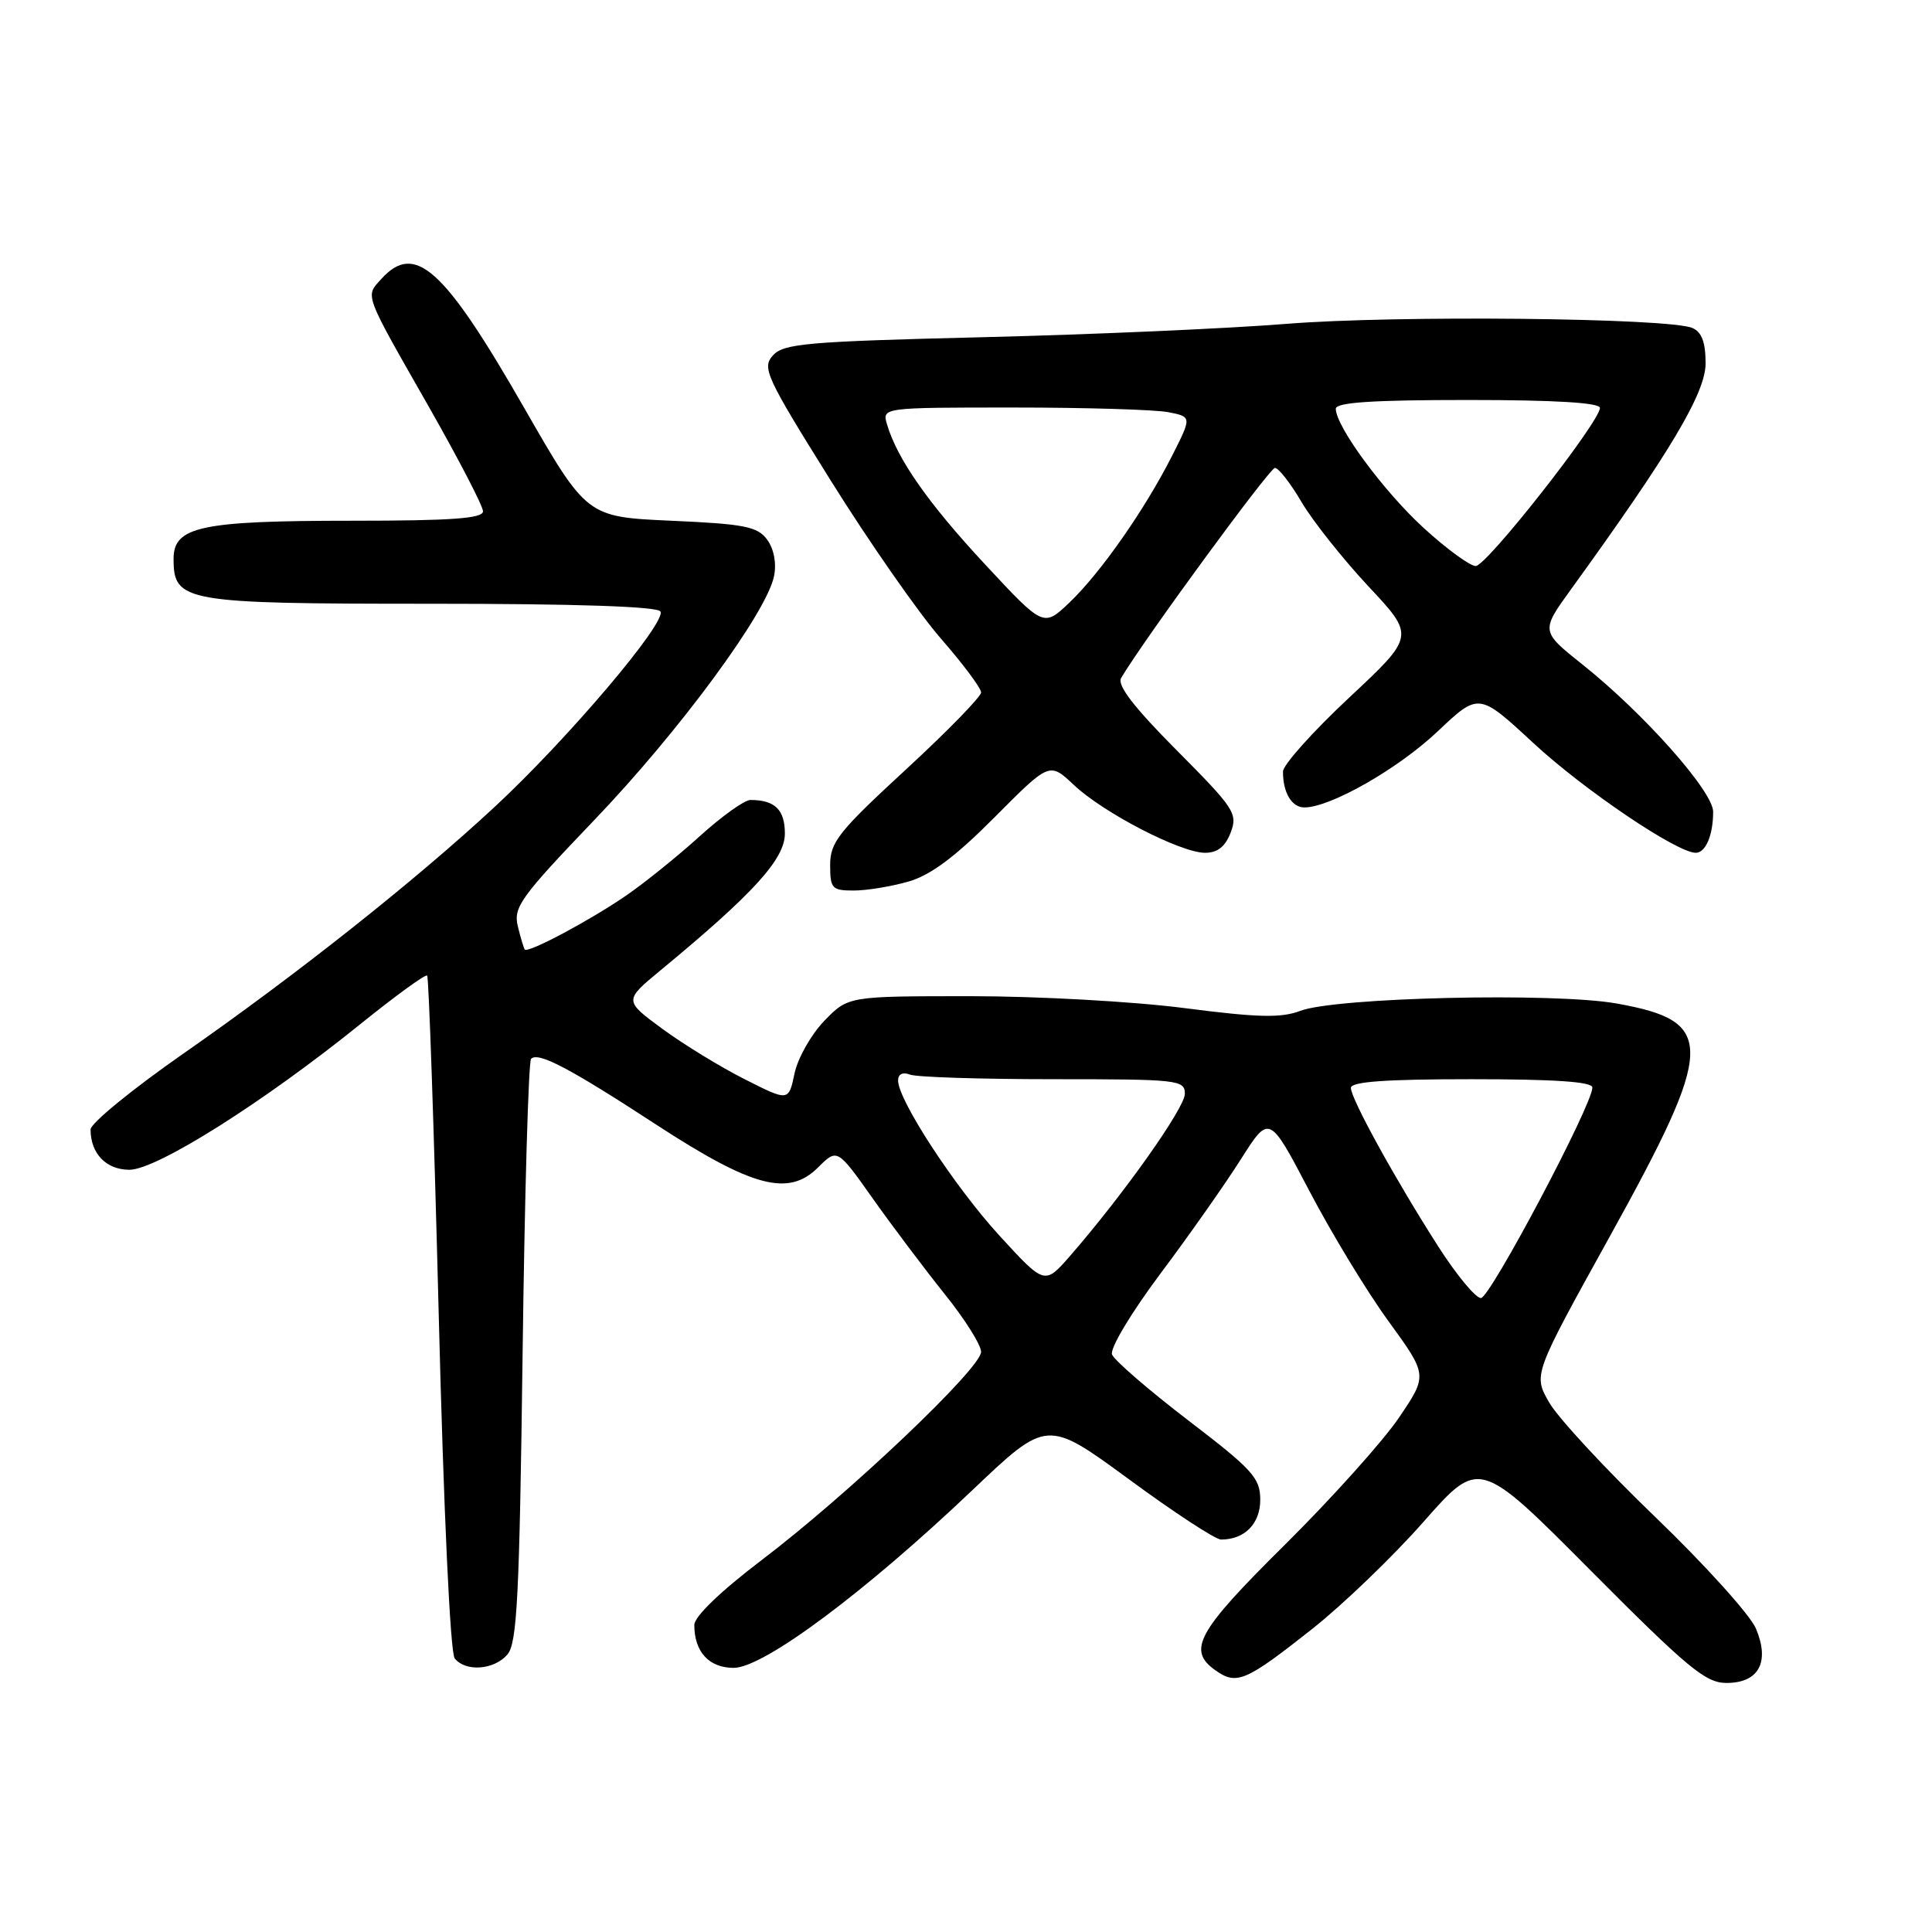 <?xml version="1.0" encoding="UTF-8" standalone="no"?>
<!DOCTYPE svg PUBLIC "-//W3C//DTD SVG 1.1//EN" "http://www.w3.org/Graphics/SVG/1.1/DTD/svg11.dtd" >
<svg xmlns="http://www.w3.org/2000/svg" xmlns:xlink="http://www.w3.org/1999/xlink" version="1.1" viewBox="0 0 256 256">
 <g >
 <path fill="currentColor"
d=" M 173.89 215.83 C 177.96 212.61 184.60 206.22 188.65 201.62 C 196.02 193.26 196.02 193.26 210.80 208.13 C 223.65 221.05 226.01 223.00 228.76 223.00 C 233.06 223.00 234.55 220.23 232.66 215.77 C 231.89 213.97 225.89 207.32 219.32 201.00 C 212.75 194.68 206.42 187.85 205.27 185.83 C 203.16 182.16 203.16 182.16 213.21 164.01 C 227.32 138.53 227.43 135.33 214.22 132.97 C 205.94 131.49 177.01 132.16 172.31 133.94 C 169.75 134.91 166.72 134.84 156.97 133.58 C 150.26 132.71 137.56 132.00 128.60 132.00 C 112.39 132.00 112.39 132.00 109.23 135.26 C 107.49 137.06 105.71 140.20 105.28 142.24 C 104.50 145.95 104.50 145.95 98.69 143.01 C 95.49 141.40 90.58 138.39 87.77 136.33 C 82.67 132.58 82.67 132.58 87.56 128.54 C 99.85 118.39 104.00 113.83 104.00 110.45 C 104.00 107.29 102.68 106.00 99.43 106.00 C 98.65 106.00 95.62 108.17 92.69 110.83 C 89.75 113.49 85.36 117.03 82.93 118.69 C 78.11 122.00 69.96 126.33 69.54 125.82 C 69.40 125.64 68.98 124.25 68.61 122.72 C 68.01 120.21 68.99 118.86 78.72 108.69 C 89.99 96.93 101.64 81.12 102.57 76.31 C 102.91 74.61 102.54 72.71 101.65 71.50 C 100.37 69.77 98.67 69.43 88.96 69.00 C 77.75 68.50 77.75 68.50 69.43 54.00 C 58.82 35.50 54.98 32.04 50.53 36.96 C 48.38 39.34 48.11 38.62 56.88 54.00 C 60.79 60.88 64.00 67.06 64.00 67.75 C 64.00 68.70 59.86 69.00 46.65 69.00 C 26.60 69.00 23.00 69.77 23.00 74.04 C 23.00 79.77 24.33 80.00 57.16 80.00 C 76.25 80.00 87.11 80.36 87.51 81.02 C 88.38 82.43 75.17 98.00 65.50 106.96 C 54.91 116.78 39.31 129.14 24.25 139.64 C 17.51 144.34 12.00 148.85 12.00 149.66 C 12.00 152.86 14.07 155.00 17.15 155.00 C 20.76 155.00 34.95 146.04 47.85 135.62 C 52.45 131.91 56.39 129.05 56.60 129.27 C 56.82 129.49 57.51 149.66 58.13 174.08 C 58.79 200.34 59.66 219.01 60.25 219.75 C 61.69 221.55 65.44 221.29 67.22 219.25 C 68.52 217.77 68.83 211.69 69.25 179.21 C 69.52 158.15 70.03 140.64 70.37 140.30 C 71.32 139.34 75.46 141.52 86.97 149.03 C 99.71 157.33 104.49 158.60 108.40 154.69 C 110.94 152.16 110.94 152.16 115.66 158.83 C 118.26 162.50 122.55 168.19 125.19 171.49 C 127.84 174.78 130.00 178.22 130.00 179.13 C 130.00 181.30 112.41 198.00 100.96 206.69 C 95.47 210.86 92.00 214.20 92.00 215.32 C 92.00 218.88 93.95 221.00 97.22 221.00 C 101.17 221.00 114.59 211.01 128.86 197.44 C 138.73 188.05 138.73 188.05 149.60 196.02 C 155.57 200.41 161.06 204.00 161.79 204.00 C 164.93 204.00 167.00 201.89 166.99 198.71 C 166.98 195.83 165.99 194.74 157.44 188.20 C 152.19 184.18 147.65 180.25 147.35 179.48 C 147.05 178.68 149.83 174.03 153.75 168.78 C 157.57 163.68 162.38 156.84 164.44 153.58 C 168.19 147.67 168.19 147.67 173.50 157.81 C 176.42 163.39 181.14 171.17 184.00 175.09 C 189.18 182.22 189.18 182.22 185.36 187.86 C 183.26 190.96 176.47 198.52 170.27 204.67 C 158.56 216.26 157.25 218.66 161.11 221.37 C 163.88 223.31 165.10 222.78 173.89 215.83 Z  M 120.38 116.81 C 123.33 115.96 126.58 113.53 131.79 108.29 C 139.07 100.97 139.07 100.97 142.29 104.01 C 146.20 107.70 156.44 113.00 159.68 113.00 C 161.33 113.00 162.36 112.18 163.07 110.32 C 164.03 107.80 163.57 107.11 155.92 99.42 C 150.27 93.74 148.00 90.79 148.55 89.85 C 151.42 84.96 168.23 62.00 168.94 62.00 C 169.42 62.00 171.00 64.04 172.46 66.52 C 173.92 69.01 177.90 74.02 181.30 77.67 C 187.50 84.28 187.50 84.28 178.75 92.46 C 173.94 96.96 170.00 101.36 170.00 102.24 C 170.00 105.06 171.17 107.00 172.86 106.99 C 176.32 106.97 185.27 101.86 190.49 96.92 C 195.95 91.76 195.95 91.76 203.18 98.46 C 209.90 104.68 222.21 113.00 224.70 113.00 C 226.01 113.00 227.00 110.66 227.00 107.56 C 227.00 104.87 217.84 94.55 209.71 88.07 C 204.15 83.64 204.15 83.64 208.18 78.07 C 221.35 59.87 226.00 52.06 226.00 48.14 C 226.00 45.36 225.49 43.99 224.25 43.46 C 221.14 42.12 184.92 41.75 170.50 42.91 C 162.80 43.53 144.69 44.33 130.26 44.68 C 106.94 45.25 103.84 45.52 102.42 47.09 C 100.94 48.73 101.47 49.89 110.08 63.68 C 115.17 71.83 121.74 81.25 124.67 84.61 C 127.60 87.97 130.00 91.18 130.00 91.75 C 130.00 92.32 125.50 96.93 120.00 102.00 C 111.11 110.19 110.00 111.60 110.00 114.61 C 110.00 117.74 110.24 118.00 113.13 118.00 C 114.86 118.00 118.12 117.46 120.38 116.81 Z  M 190.63 165.25 C 184.93 156.36 179.00 145.60 179.00 144.15 C 179.00 143.33 183.58 143.00 195.00 143.00 C 206.01 143.00 211.00 143.34 211.00 144.10 C 211.00 146.40 197.44 172.00 196.23 172.00 C 195.53 172.00 193.01 168.96 190.63 165.25 Z  M 132.46 163.76 C 126.50 157.25 119.00 145.77 119.00 143.17 C 119.00 142.32 119.61 142.02 120.58 142.39 C 121.45 142.73 130.00 143.00 139.58 143.00 C 156.15 143.00 157.00 143.09 157.00 144.94 C 157.00 146.80 148.90 158.24 141.81 166.39 C 138.43 170.27 138.43 170.27 132.46 163.76 Z  M 130.55 74.81 C 123.03 66.73 118.91 60.86 117.54 56.25 C 116.87 54.00 116.87 54.00 134.31 54.00 C 143.90 54.00 153.14 54.28 154.83 54.62 C 157.92 55.23 157.92 55.23 155.32 60.37 C 151.73 67.47 145.86 75.87 141.74 79.81 C 138.28 83.12 138.28 83.12 130.55 74.81 Z  M 188.68 69.99 C 183.35 65.12 177.00 56.51 177.00 54.16 C 177.00 53.32 181.87 53.00 194.50 53.00 C 206.04 53.00 212.00 53.36 212.00 54.05 C 212.00 55.88 196.99 75.00 195.54 75.00 C 194.78 75.00 191.69 72.74 188.68 69.99 Z "/>
</g>
</svg>